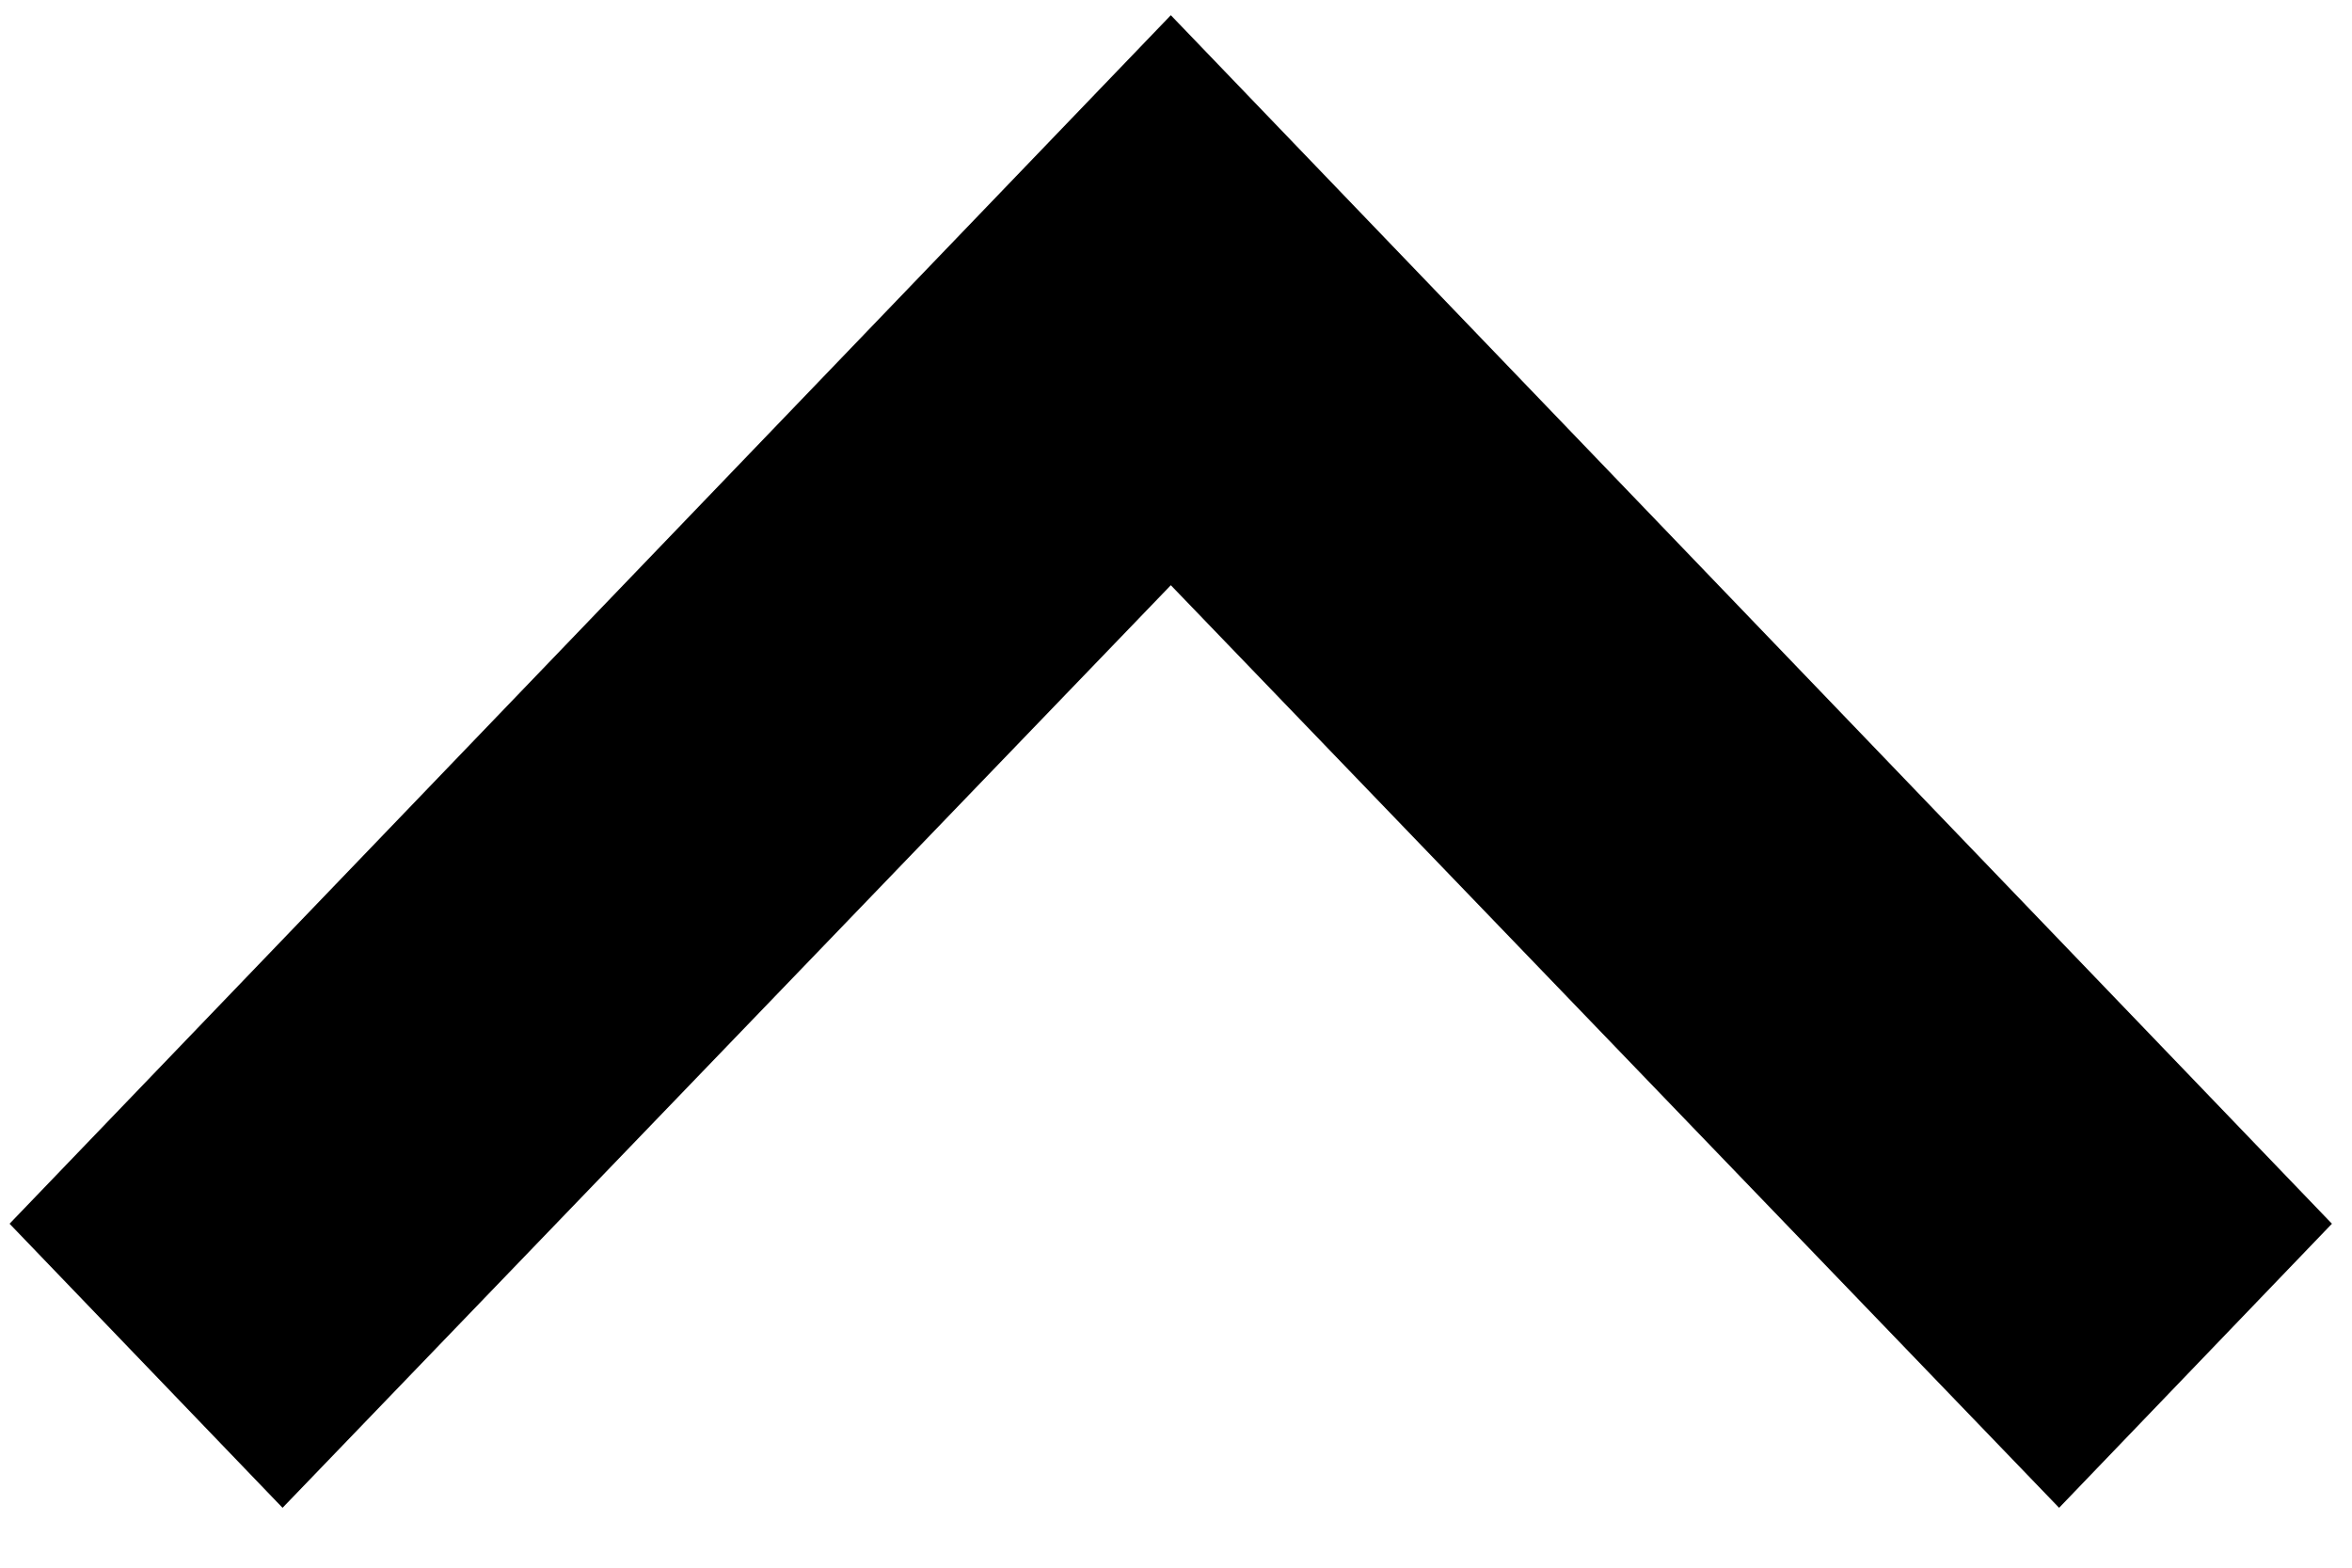 <svg width="15" height="10" viewBox="0 0 15 10" fill="none" xmlns="http://www.w3.org/2000/svg">
<path d="M1.802 9.618L7.467 3.733L13.132 9.618L14.872 7.806L7.467 0.097L0.061 7.806L1.802 9.618Z" fill="currentColor"/>
</svg>

